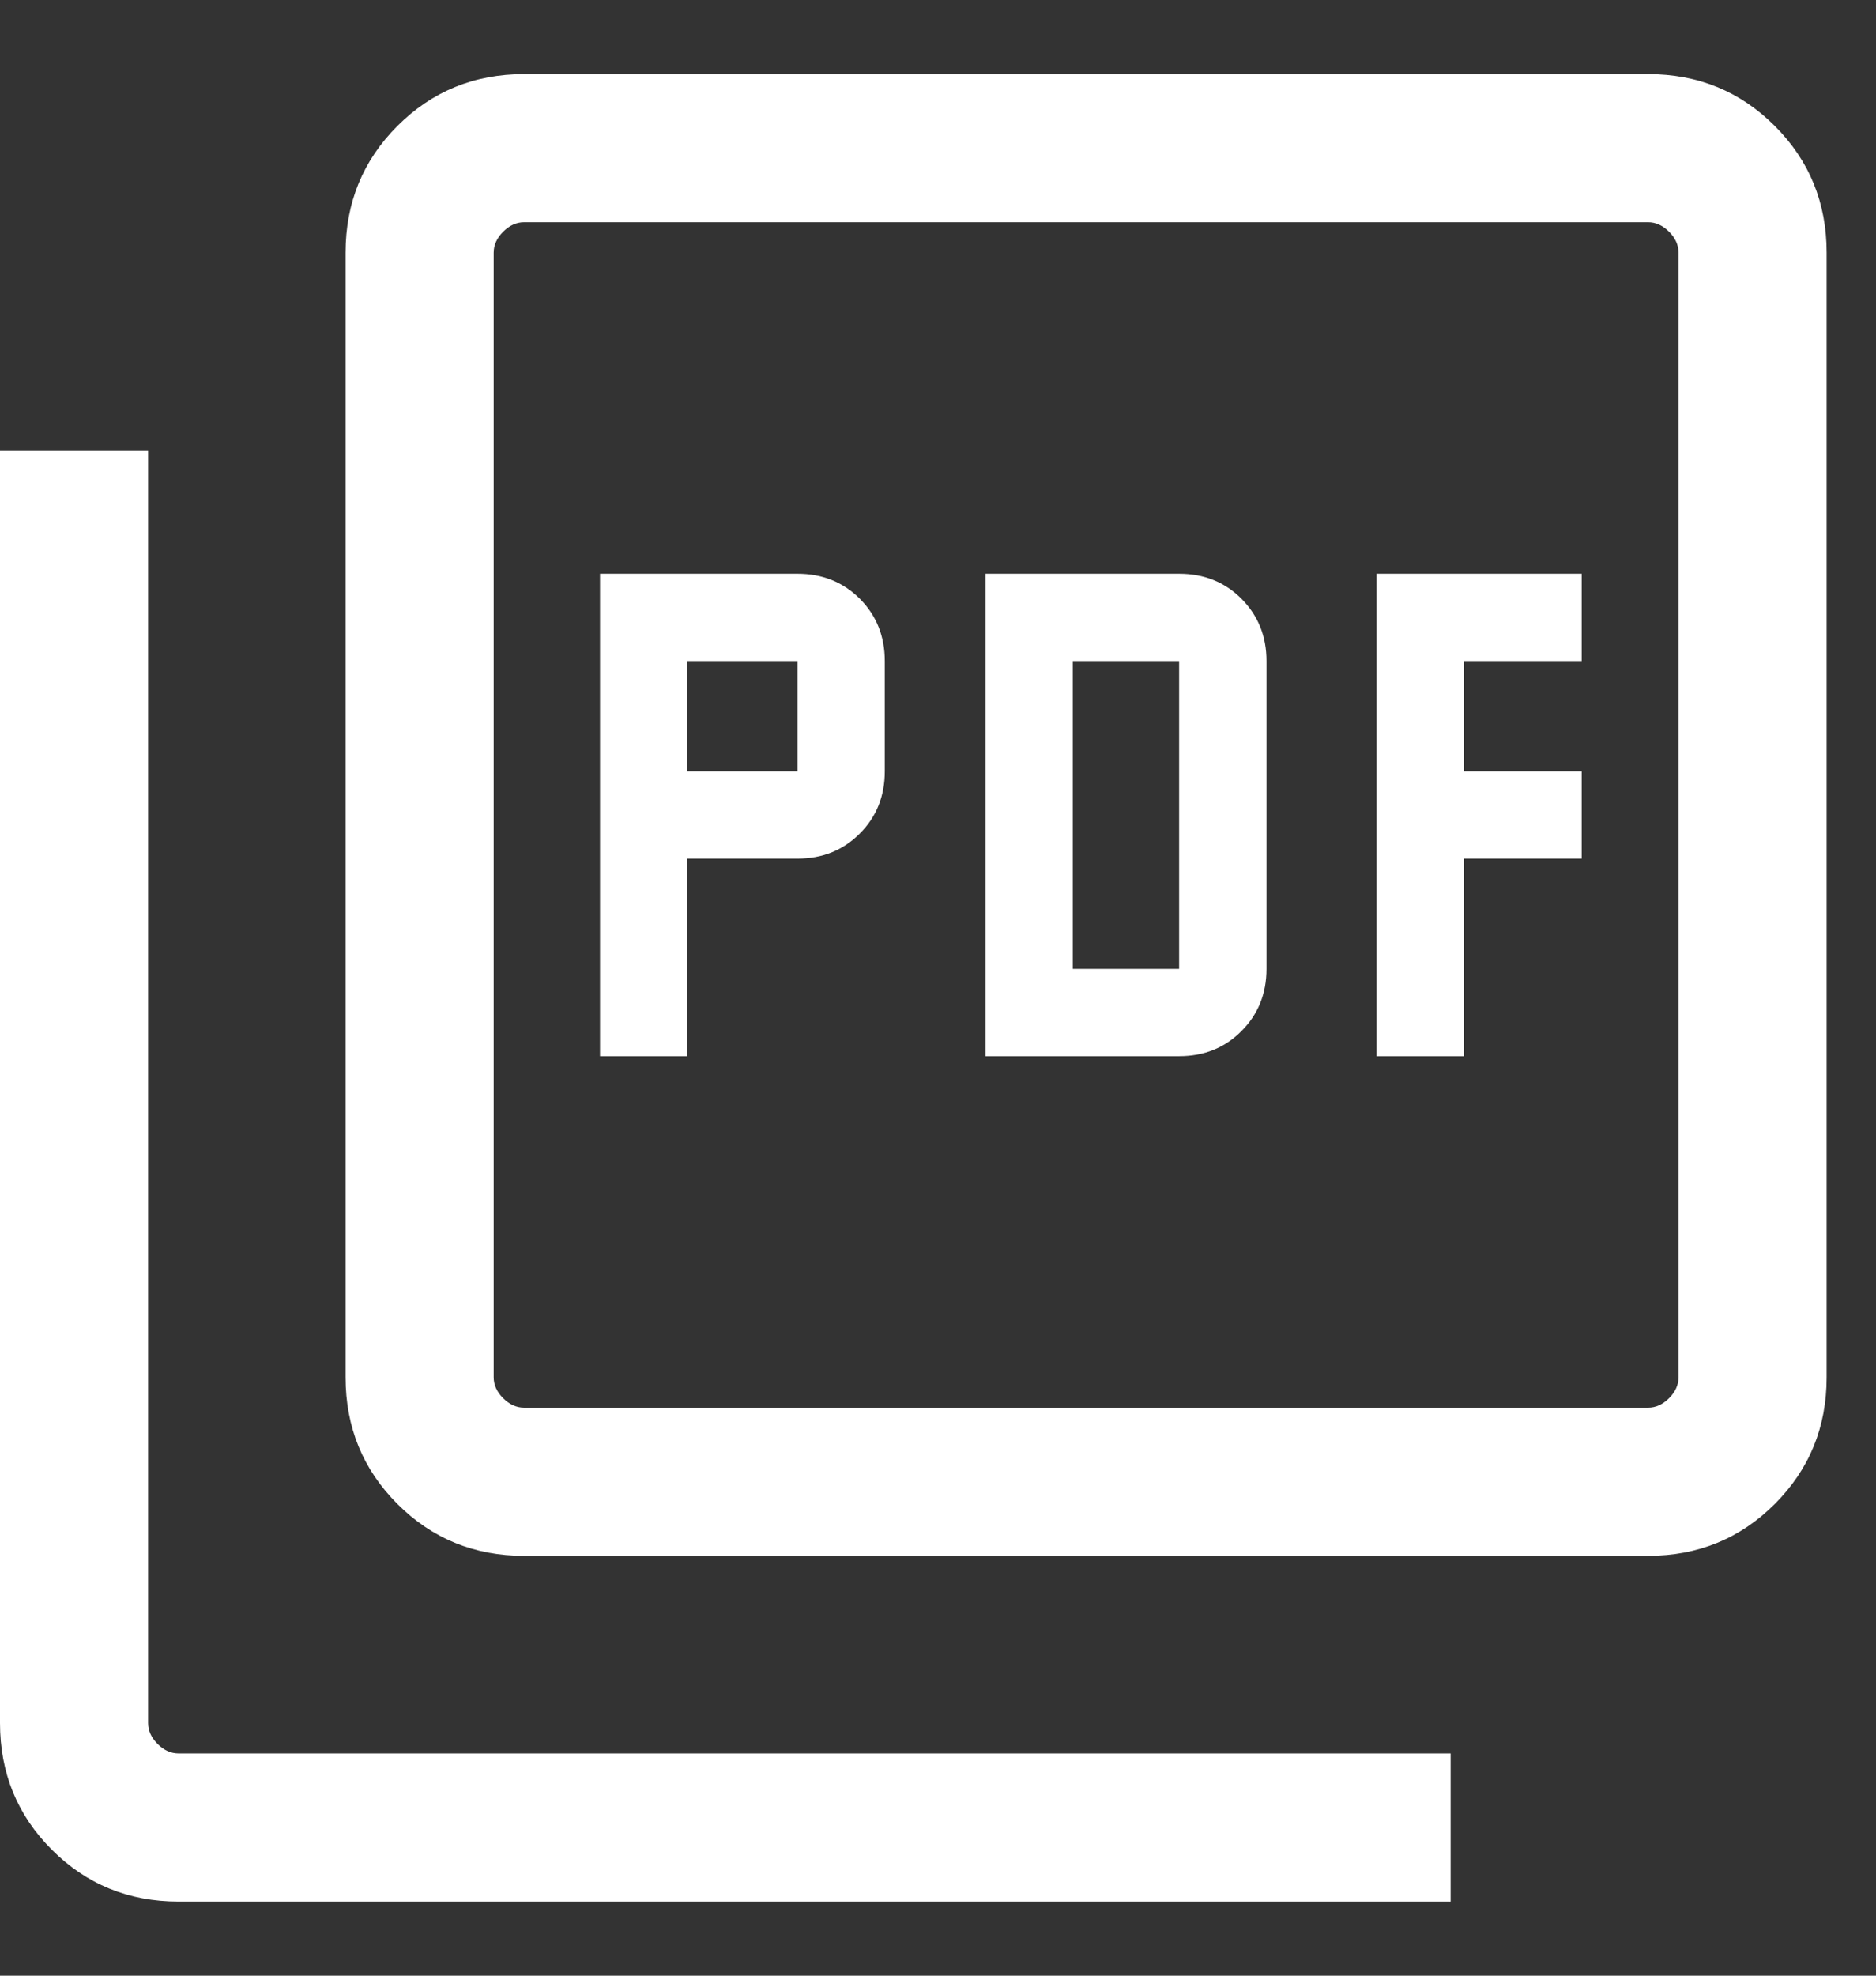 <svg width="19" height="20" viewBox="0 0 19 20" fill="none" xmlns="http://www.w3.org/2000/svg">
<rect x="0" y="0" width="19" height="20" fill="#333333" stroke="none"/>
<g id="picture_as_pdf">
<path id="picture_as_pdf_2" d="M6.077 10.692H6.962V8.692H8.077C8.328 8.692 8.538 8.608 8.708 8.438C8.877 8.269 8.961 8.059 8.961 7.808V6.692C8.961 6.441 8.877 6.231 8.708 6.061C8.538 5.892 8.328 5.808 8.077 5.808H6.077V10.692ZM6.962 7.808V6.692H8.077V7.808H6.962ZM9.981 10.692H11.942C12.194 10.692 12.404 10.608 12.573 10.438C12.742 10.269 12.827 10.059 12.827 9.808V6.692C12.827 6.441 12.742 6.231 12.573 6.061C12.404 5.892 12.194 5.808 11.942 5.808H9.981V10.692ZM10.865 9.808V6.692H11.942V9.808H10.865ZM13.942 10.692H14.827V8.692H16.019V7.808H14.827V6.692H16.019V5.808H13.942V10.692ZM5.308 15.75C4.803 15.75 4.375 15.575 4.025 15.225C3.675 14.875 3.5 14.447 3.5 13.942V2.558C3.5 2.053 3.675 1.625 4.025 1.275C4.375 0.925 4.803 0.75 5.308 0.75H16.692C17.197 0.75 17.625 0.925 17.975 1.275C18.325 1.625 18.5 2.053 18.5 2.558V13.942C18.5 14.447 18.325 14.875 17.975 15.225C17.625 15.575 17.197 15.75 16.692 15.75H5.308ZM5.308 14.25H16.692C16.769 14.25 16.84 14.218 16.904 14.154C16.968 14.09 17 14.019 17 13.942V2.558C17 2.481 16.968 2.41 16.904 2.346C16.84 2.282 16.769 2.25 16.692 2.25H5.308C5.231 2.25 5.16 2.282 5.096 2.346C5.032 2.41 5 2.481 5 2.558V13.942C5 14.019 5.032 14.09 5.096 14.154C5.16 14.218 5.231 14.25 5.308 14.25ZM1.808 19.25C1.303 19.25 0.875 19.075 0.525 18.725C0.175 18.375 0 17.947 0 17.442V4.558H1.5V17.442C1.5 17.519 1.532 17.59 1.596 17.654C1.66 17.718 1.731 17.75 1.808 17.75H14.692V19.25H1.808Z" fill="white"/>
</g>
</svg>

